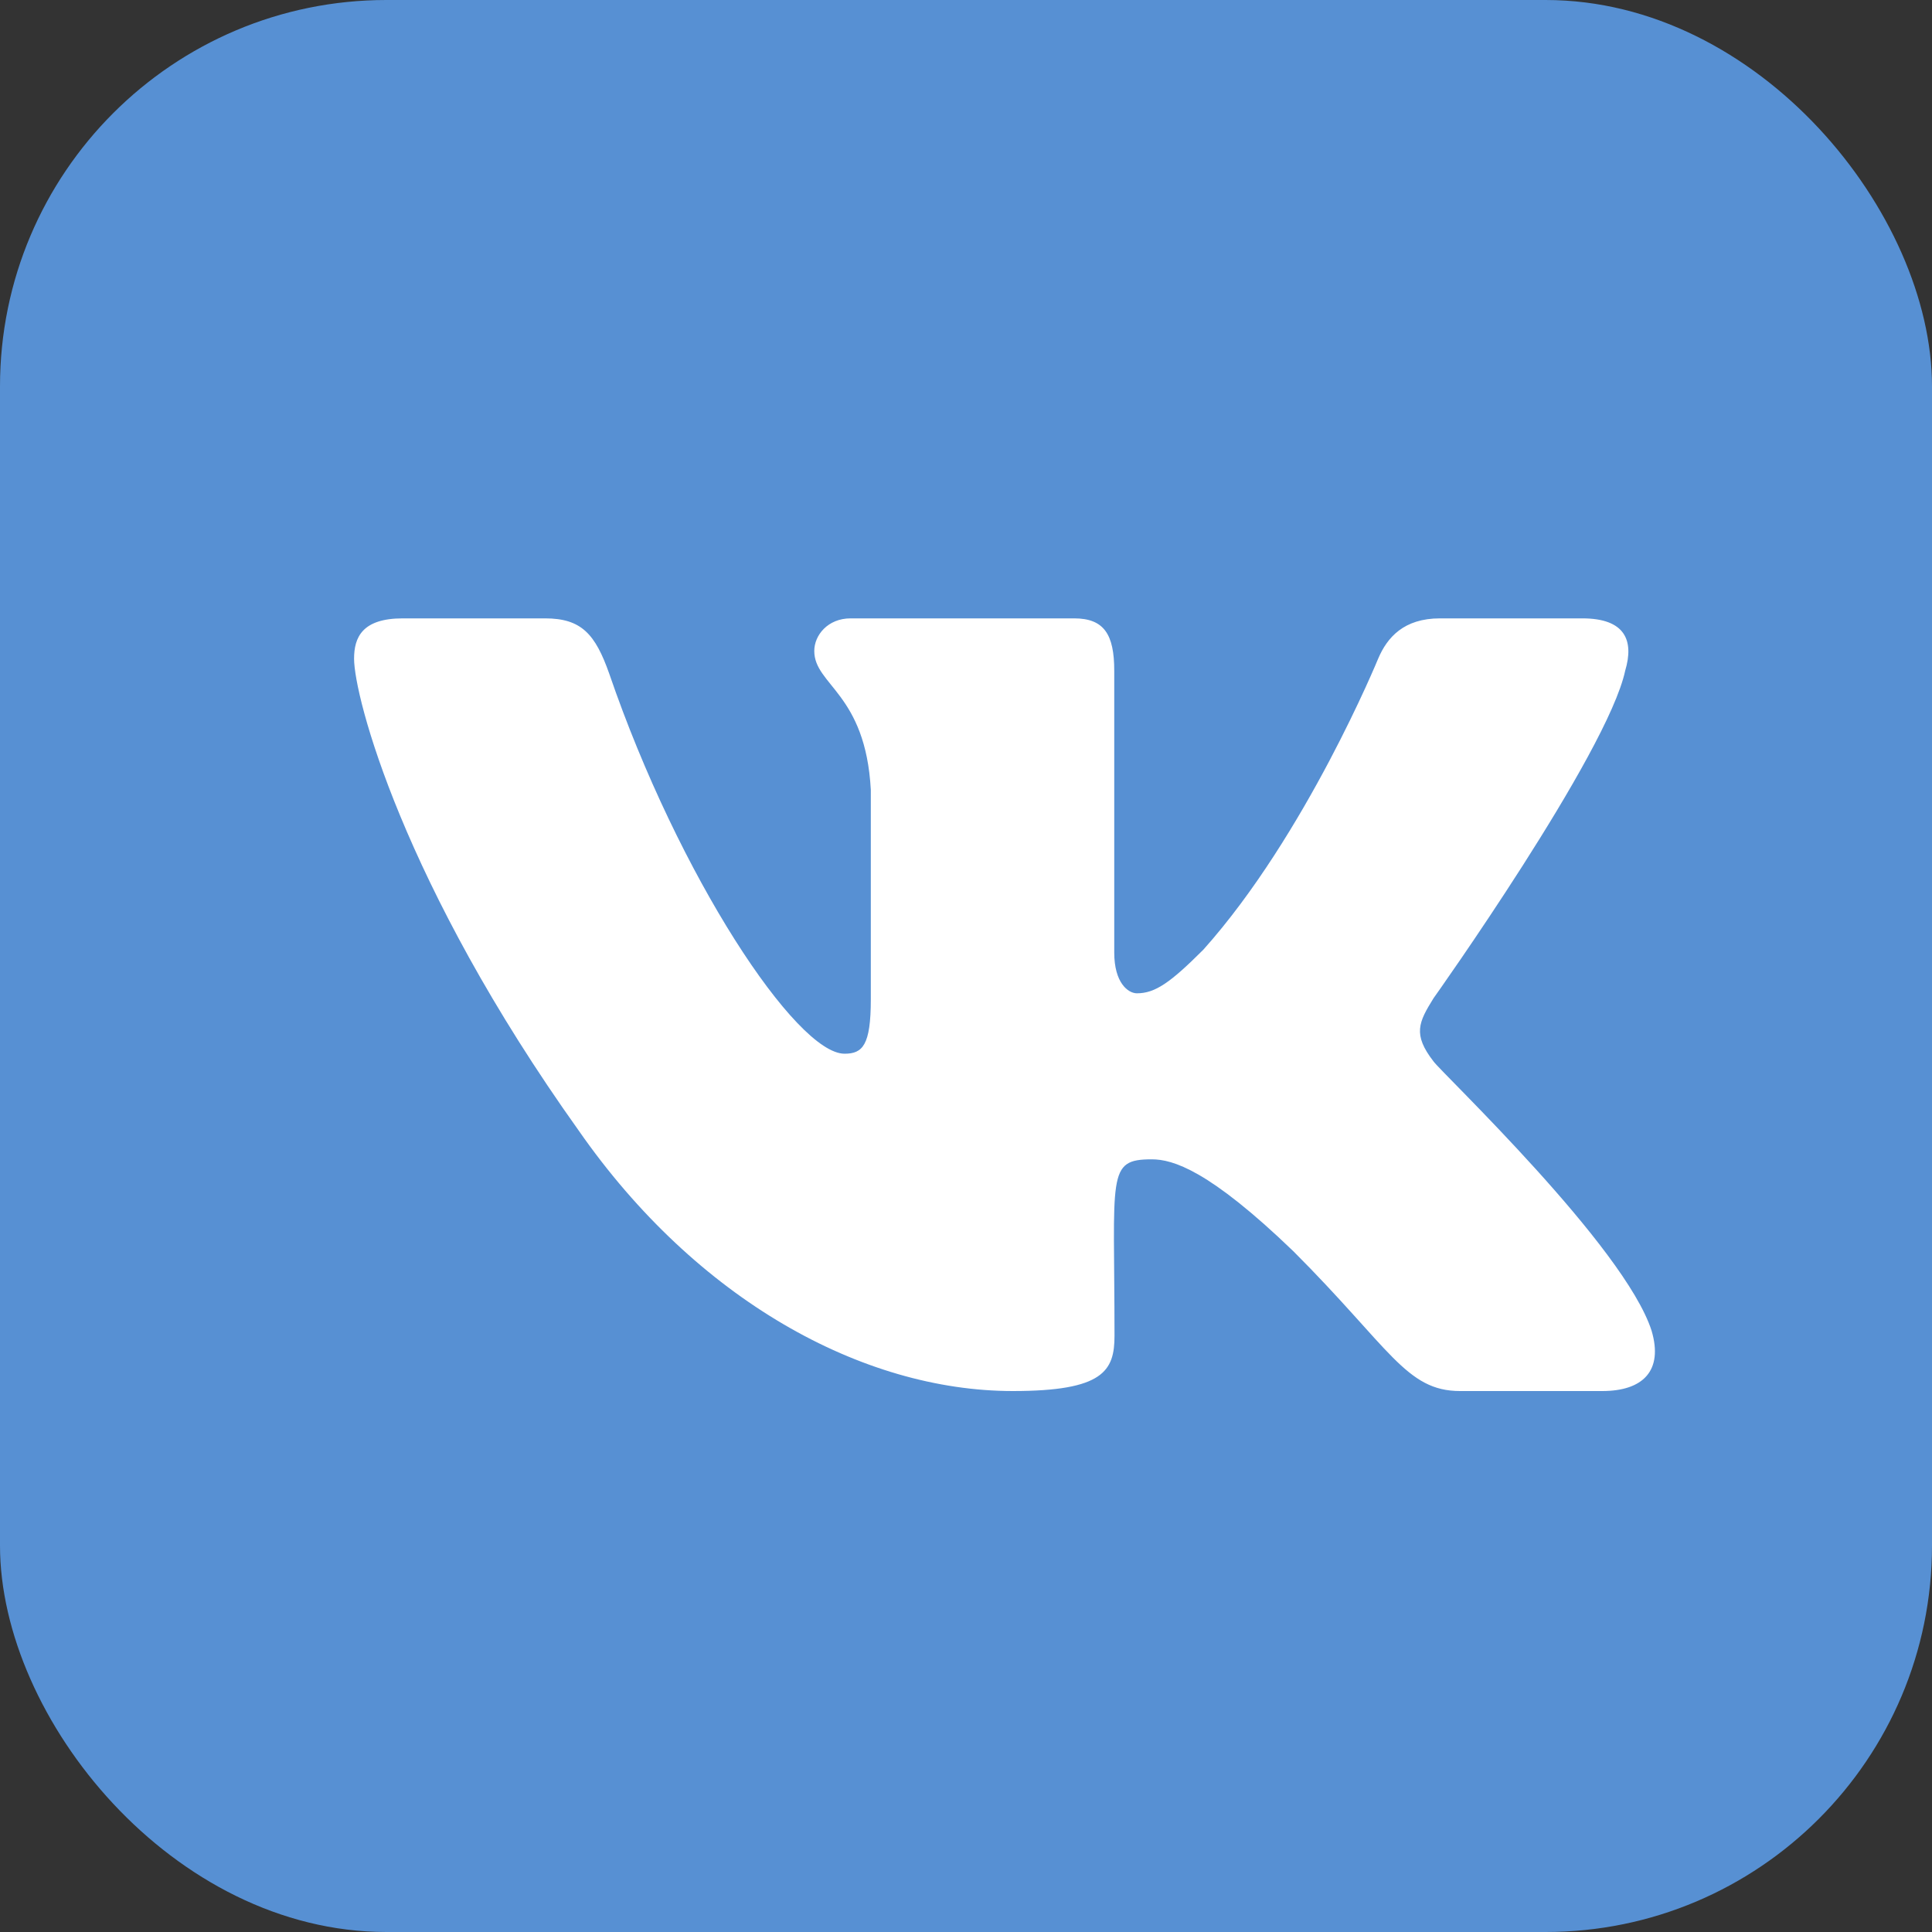 <svg width="15" height="15" viewBox="0 0 15 15" fill="none" xmlns="http://www.w3.org/2000/svg">
<rect x="0" y="0" width="15" height="15" fill="#333333" stroke="none"/>
<rect y="0" width="15" height="15" rx="3" fill="#5790D3"/>
<g clip-path="url(#clip0)">
<path d="M12.618 5.207C12.688 4.973 12.618 4.801 12.285 4.801H11.18C10.899 4.801 10.77 4.949 10.7 5.114C10.7 5.114 10.138 6.484 9.343 7.373C9.086 7.63 8.968 7.712 8.827 7.712C8.758 7.712 8.651 7.63 8.651 7.396V5.207C8.651 4.926 8.572 4.801 8.34 4.801H6.604C6.427 4.801 6.322 4.932 6.322 5.054C6.322 5.32 6.72 5.382 6.761 6.132V7.759C6.761 8.116 6.697 8.181 6.557 8.181C6.182 8.181 5.27 6.805 4.73 5.23C4.622 4.924 4.515 4.801 4.232 4.801H3.127C2.812 4.801 2.749 4.949 2.749 5.114C2.749 5.406 3.124 6.859 4.494 8.779C5.407 10.09 6.694 10.8 7.864 10.8C8.567 10.8 8.653 10.643 8.653 10.371C8.653 9.119 8.589 9.001 8.942 9.001C9.105 9.001 9.386 9.083 10.042 9.715C10.792 10.465 10.916 10.8 11.336 10.8H12.44C12.755 10.8 12.915 10.643 12.823 10.332C12.613 9.677 11.194 8.331 11.13 8.241C10.967 8.031 11.014 7.937 11.13 7.75C11.132 7.748 12.48 5.851 12.618 5.207V5.207Z" fill="white"/>
</g>
<defs>
<clipPath id="clip0">
<rect x="2.4" y="3" width="10.8" height="9.6" fill="white"/>
</clipPath>
</defs>
</svg>
